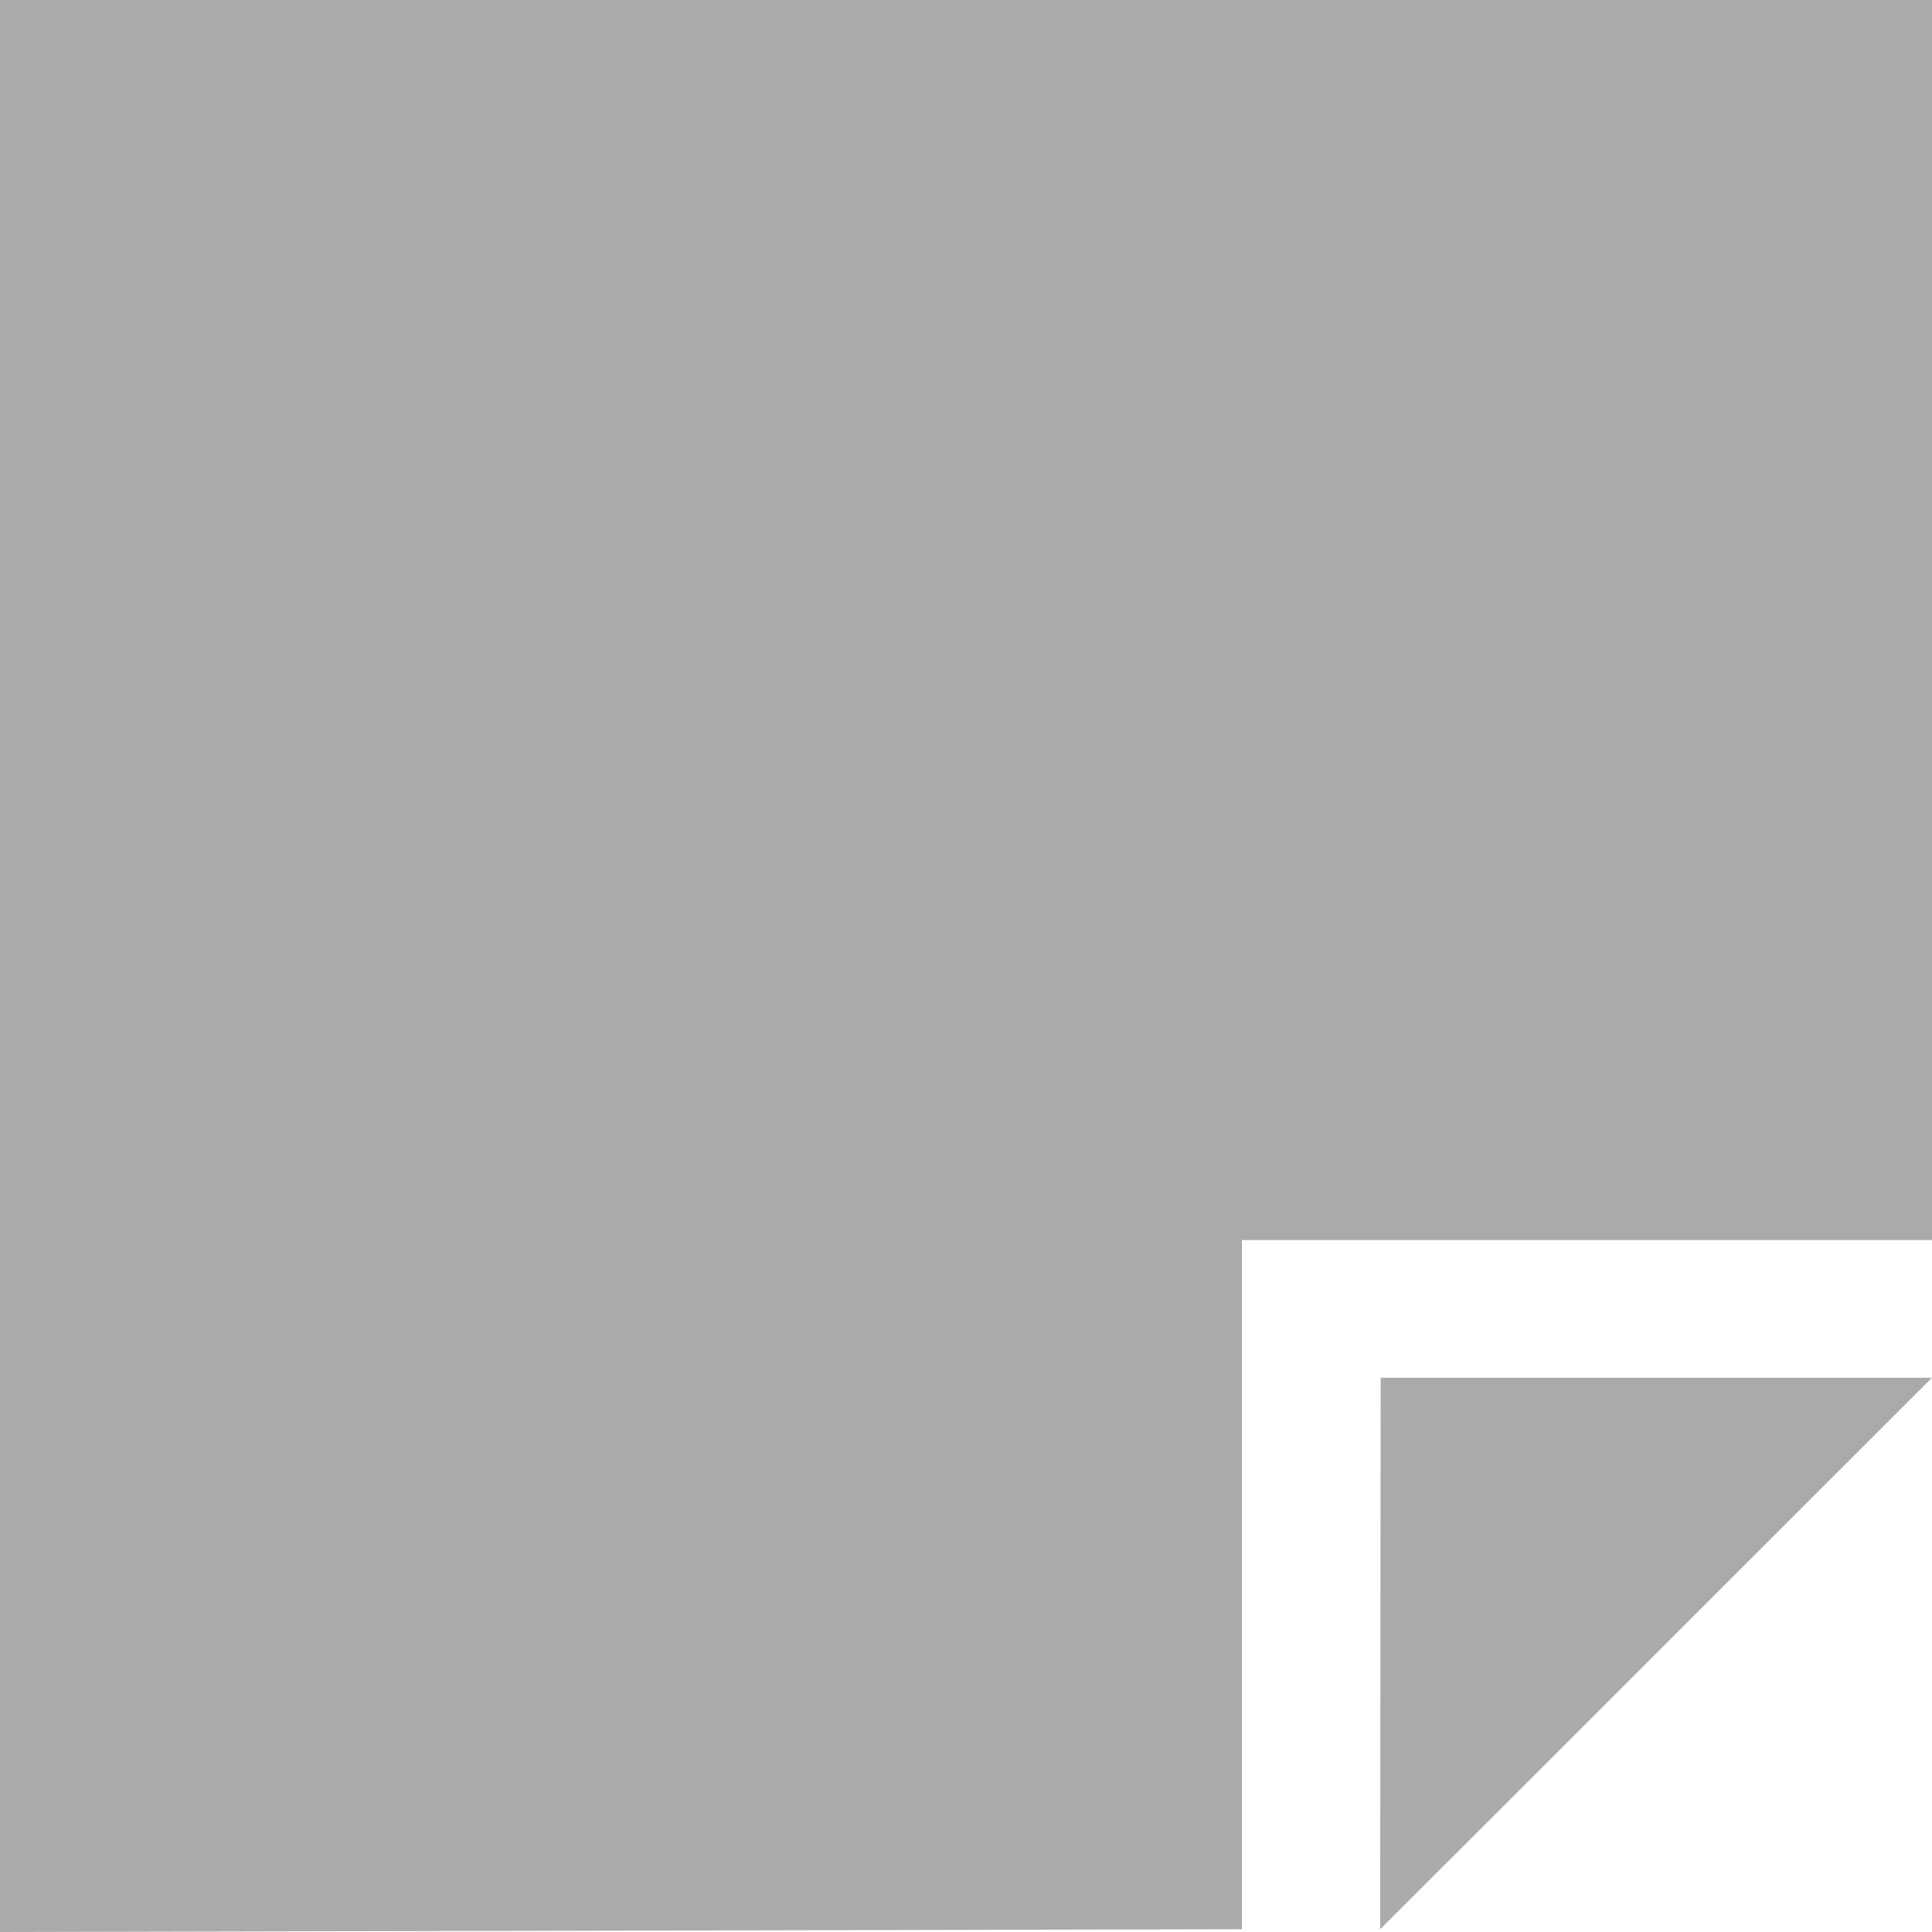 
<svg xmlns="http://www.w3.org/2000/svg" xmlns:xlink="http://www.w3.org/1999/xlink" width="16px" height="16px" viewBox="0 0 16 16" version="1.1">
<g id="surface1">
<path style=" stroke:none;fill-rule:nonzero;fill:#aaaaaa;fill-opacity:1;" d="M 0 0 L 0 16 L 10.285 15.977 L 10.285 10.27 L 16 10.27 L 16 0 Z M 11.434 11.41 L 11.43 15.977 L 16 11.41 Z M 11.434 11.41 "/>
</g>
</svg>
